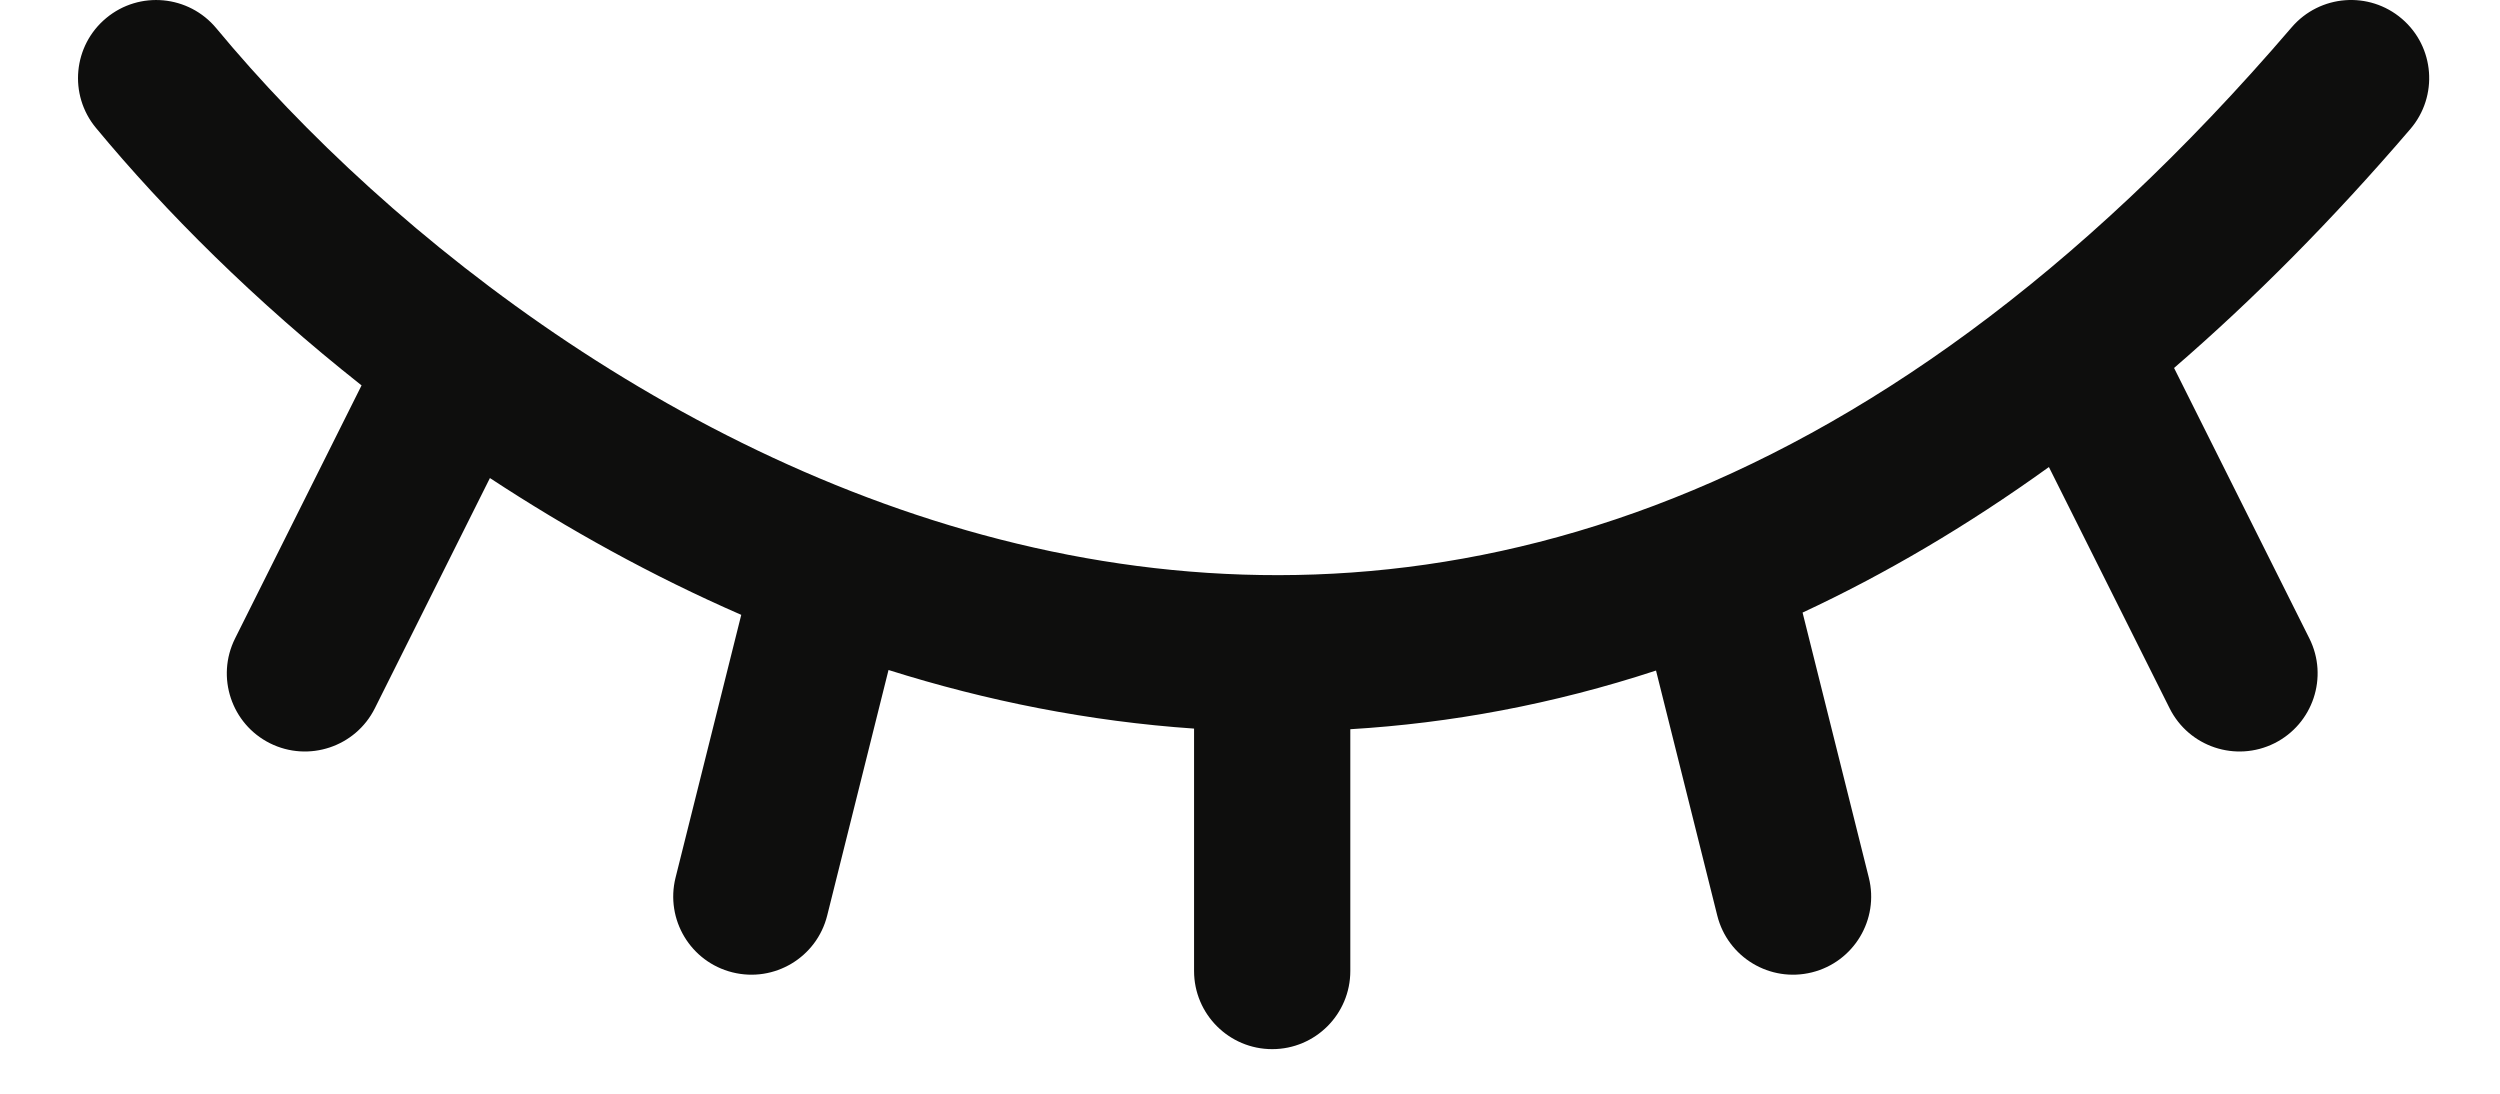<svg width="32" height="14" viewBox="0 0 32 14" fill="none" xmlns="http://www.w3.org/2000/svg">
<path fill-rule="evenodd" clip-rule="evenodd" d="M2.769 0.362C2.416 -0.063 1.786 -0.122 1.361 0.23C0.935 0.582 0.876 1.213 1.229 1.638C2.113 2.705 3.263 3.855 4.628 4.933L3.009 8.172C2.762 8.666 2.962 9.267 3.456 9.514C3.95 9.76 4.551 9.56 4.798 9.066L6.271 6.119C7.265 6.772 8.342 7.37 9.488 7.87L8.647 11.234C8.514 11.77 8.839 12.312 9.375 12.446C9.911 12.58 10.454 12.255 10.588 11.719L11.373 8.576C11.998 8.773 12.64 8.938 13.296 9.065C13.948 9.191 14.611 9.28 15.284 9.326V12.429C15.284 12.981 15.732 13.429 16.284 13.429C16.837 13.429 17.284 12.981 17.284 12.429V9.334C18.565 9.257 19.874 9.017 21.197 8.583L21.981 11.719C22.115 12.255 22.658 12.58 23.194 12.446C23.729 12.312 24.055 11.77 23.921 11.234L23.073 7.841C24.12 7.353 25.174 6.736 26.226 5.978L27.771 9.066C28.018 9.56 28.618 9.76 29.112 9.514C29.606 9.267 29.807 8.666 29.56 8.172L27.828 4.71C28.842 3.834 29.852 2.819 30.853 1.651C31.212 1.231 31.164 0.6 30.745 0.241C30.325 -0.119 29.694 -0.07 29.334 0.349C23.829 6.773 18.307 7.998 13.677 7.102C8.951 6.186 4.973 3.022 2.769 0.362Z" fill="#0E0E0D"/>
</svg>
